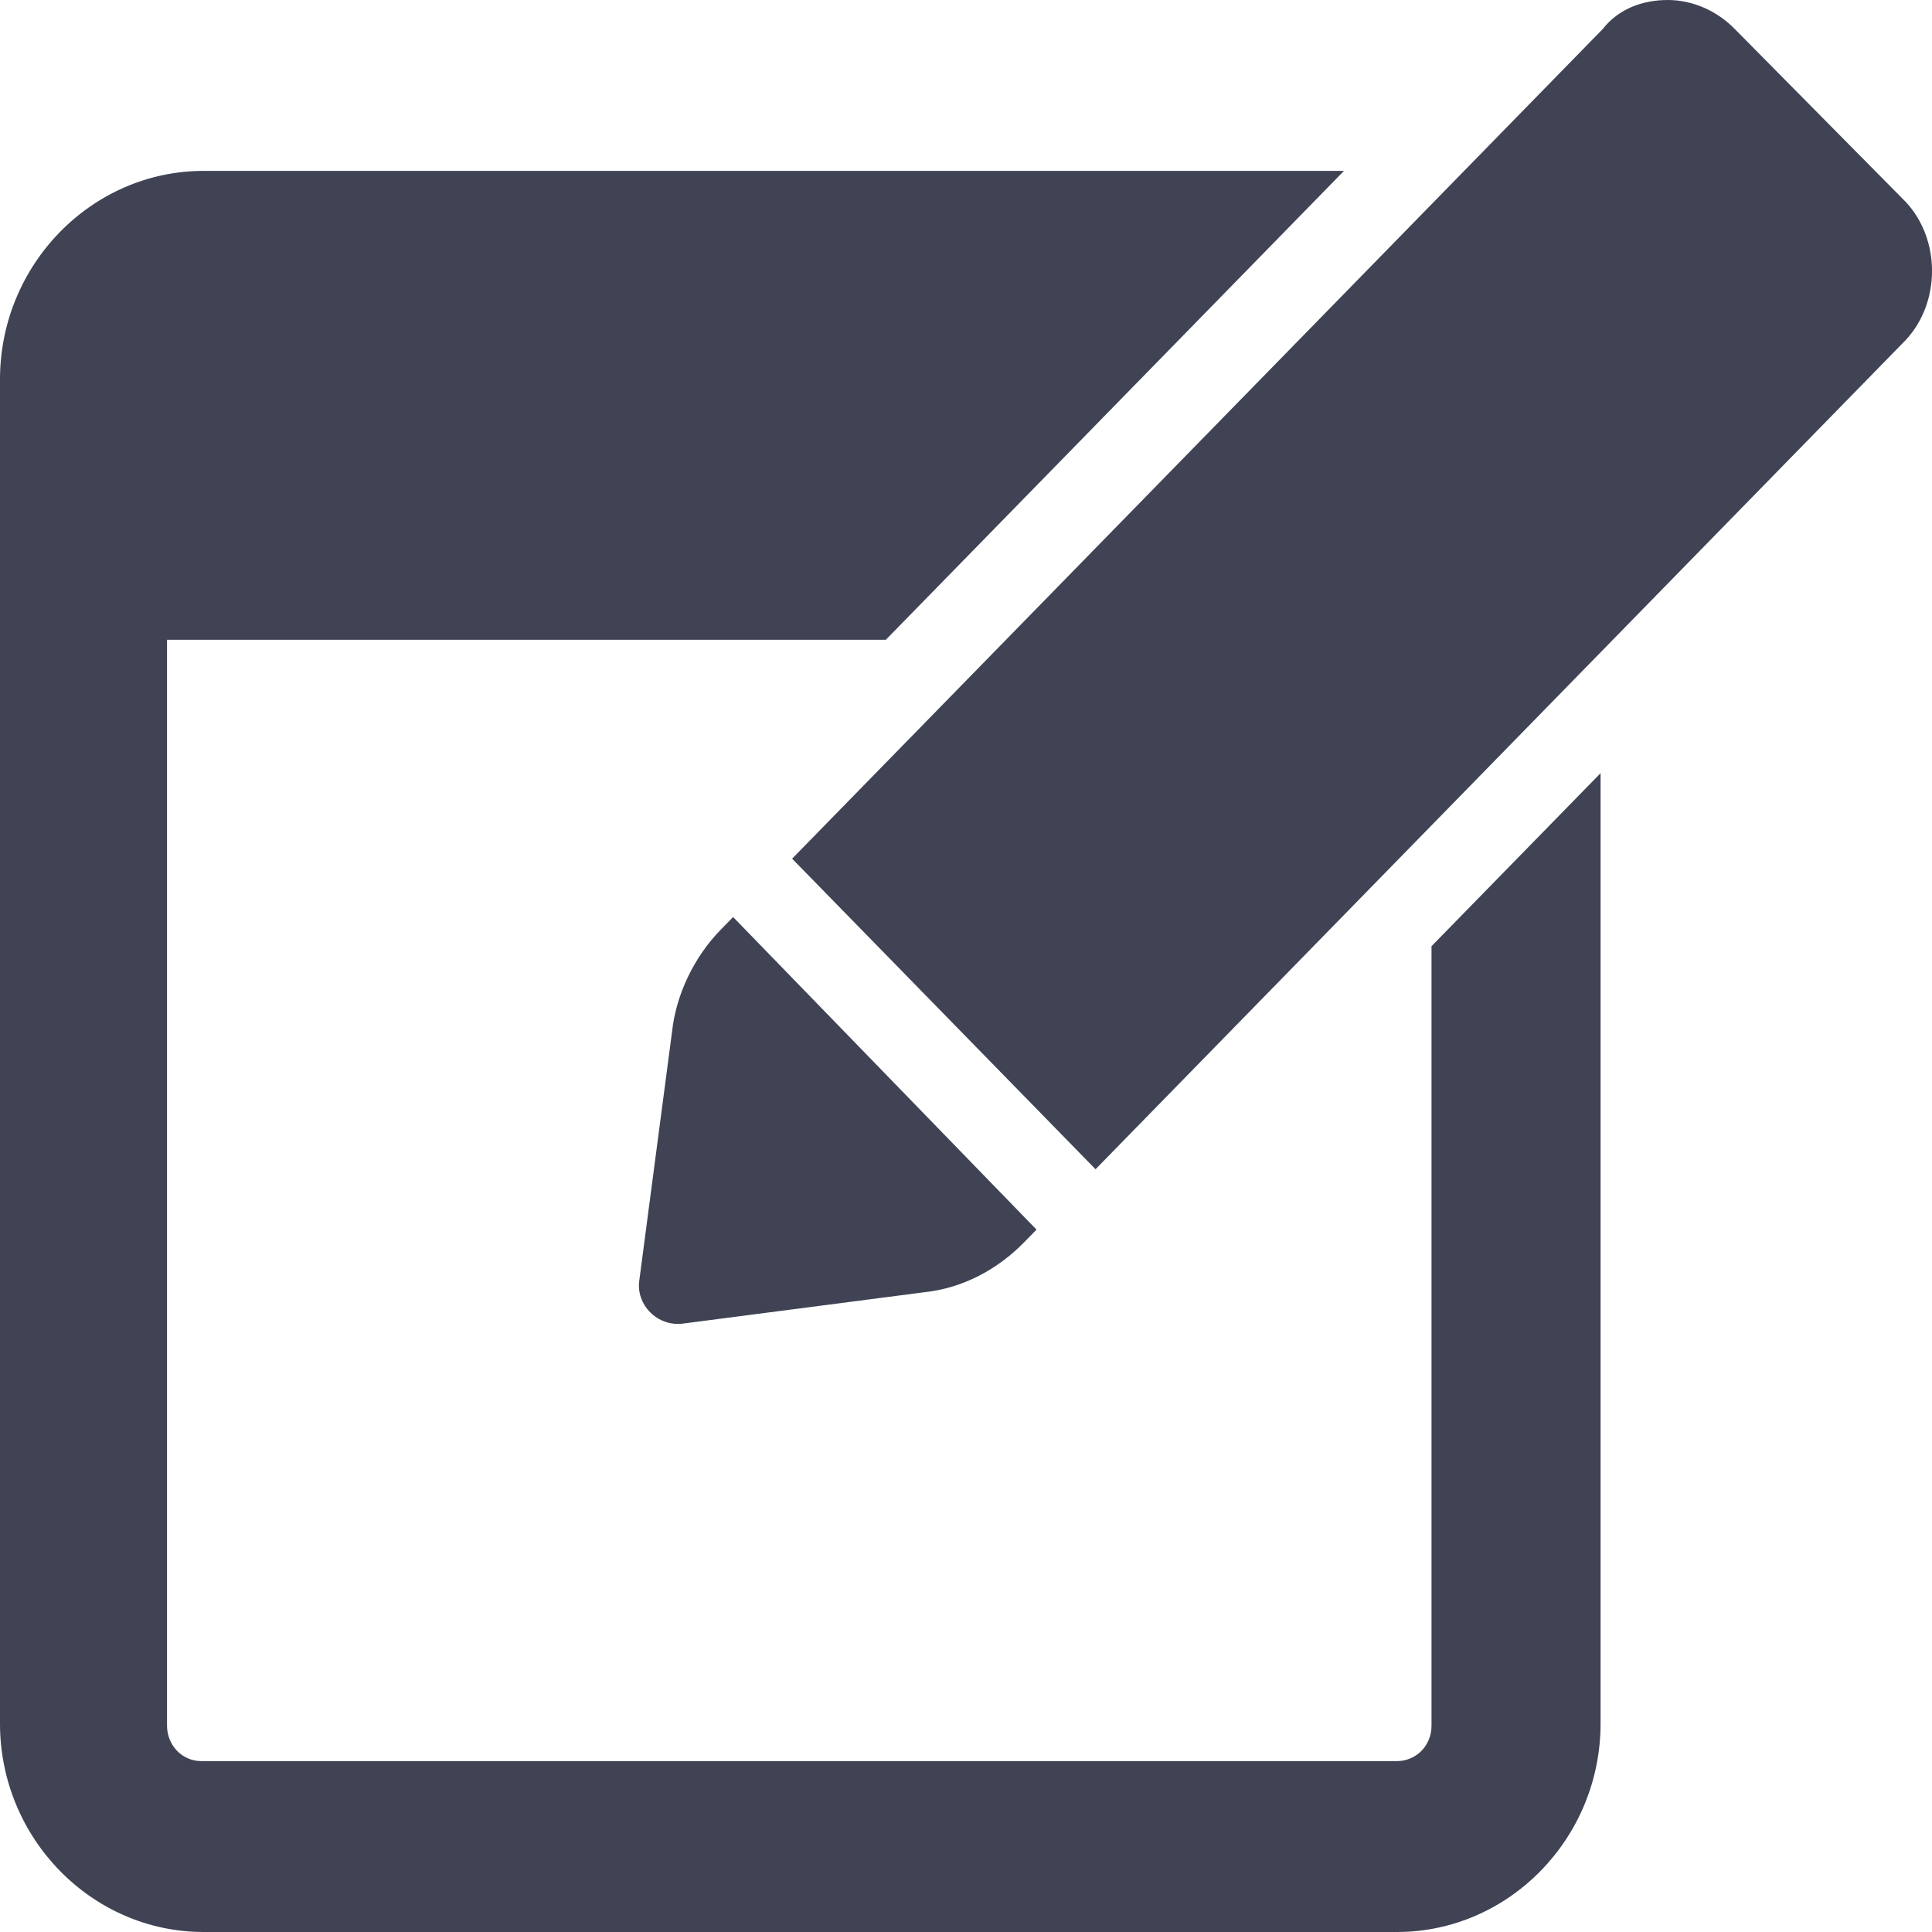 <svg width="20" height="20" viewBox="0 0 20 20" fill="none" xmlns="http://www.w3.org/2000/svg">
<path d="M14.819 17.864C14.819 18.08 14.651 18.231 14.461 18.231H2.087C1.876 18.231 1.729 18.058 1.729 17.864V6.623H9.17L13.913 1.769H2.108C0.949 1.769 0 2.74 0 3.927V17.843C0 19.029 0.949 20 2.108 20H14.461C15.62 20 16.569 19.029 16.569 17.843V8.004L14.819 9.795L14.819 17.864Z" fill="#3F4354"/>
<path d="M6.619 13.247C6.577 13.506 6.809 13.743 7.083 13.7L9.57 13.377C9.971 13.334 10.329 13.139 10.603 12.859L10.73 12.729L7.589 9.493L7.462 9.623C7.188 9.903 6.999 10.291 6.957 10.68L6.619 13.247Z" fill="#3F4354"/>
<path d="M19.731 2.093L17.96 0.302C17.771 0.108 17.517 6.10352e-05 17.265 6.10352e-05C17.012 6.10352e-05 16.759 0.086 16.59 0.302L8.2 8.889L11.341 12.104L19.731 3.517C20.09 3.128 20.09 2.481 19.731 2.093H19.731Z" fill="#3F4354"/>
</svg>
